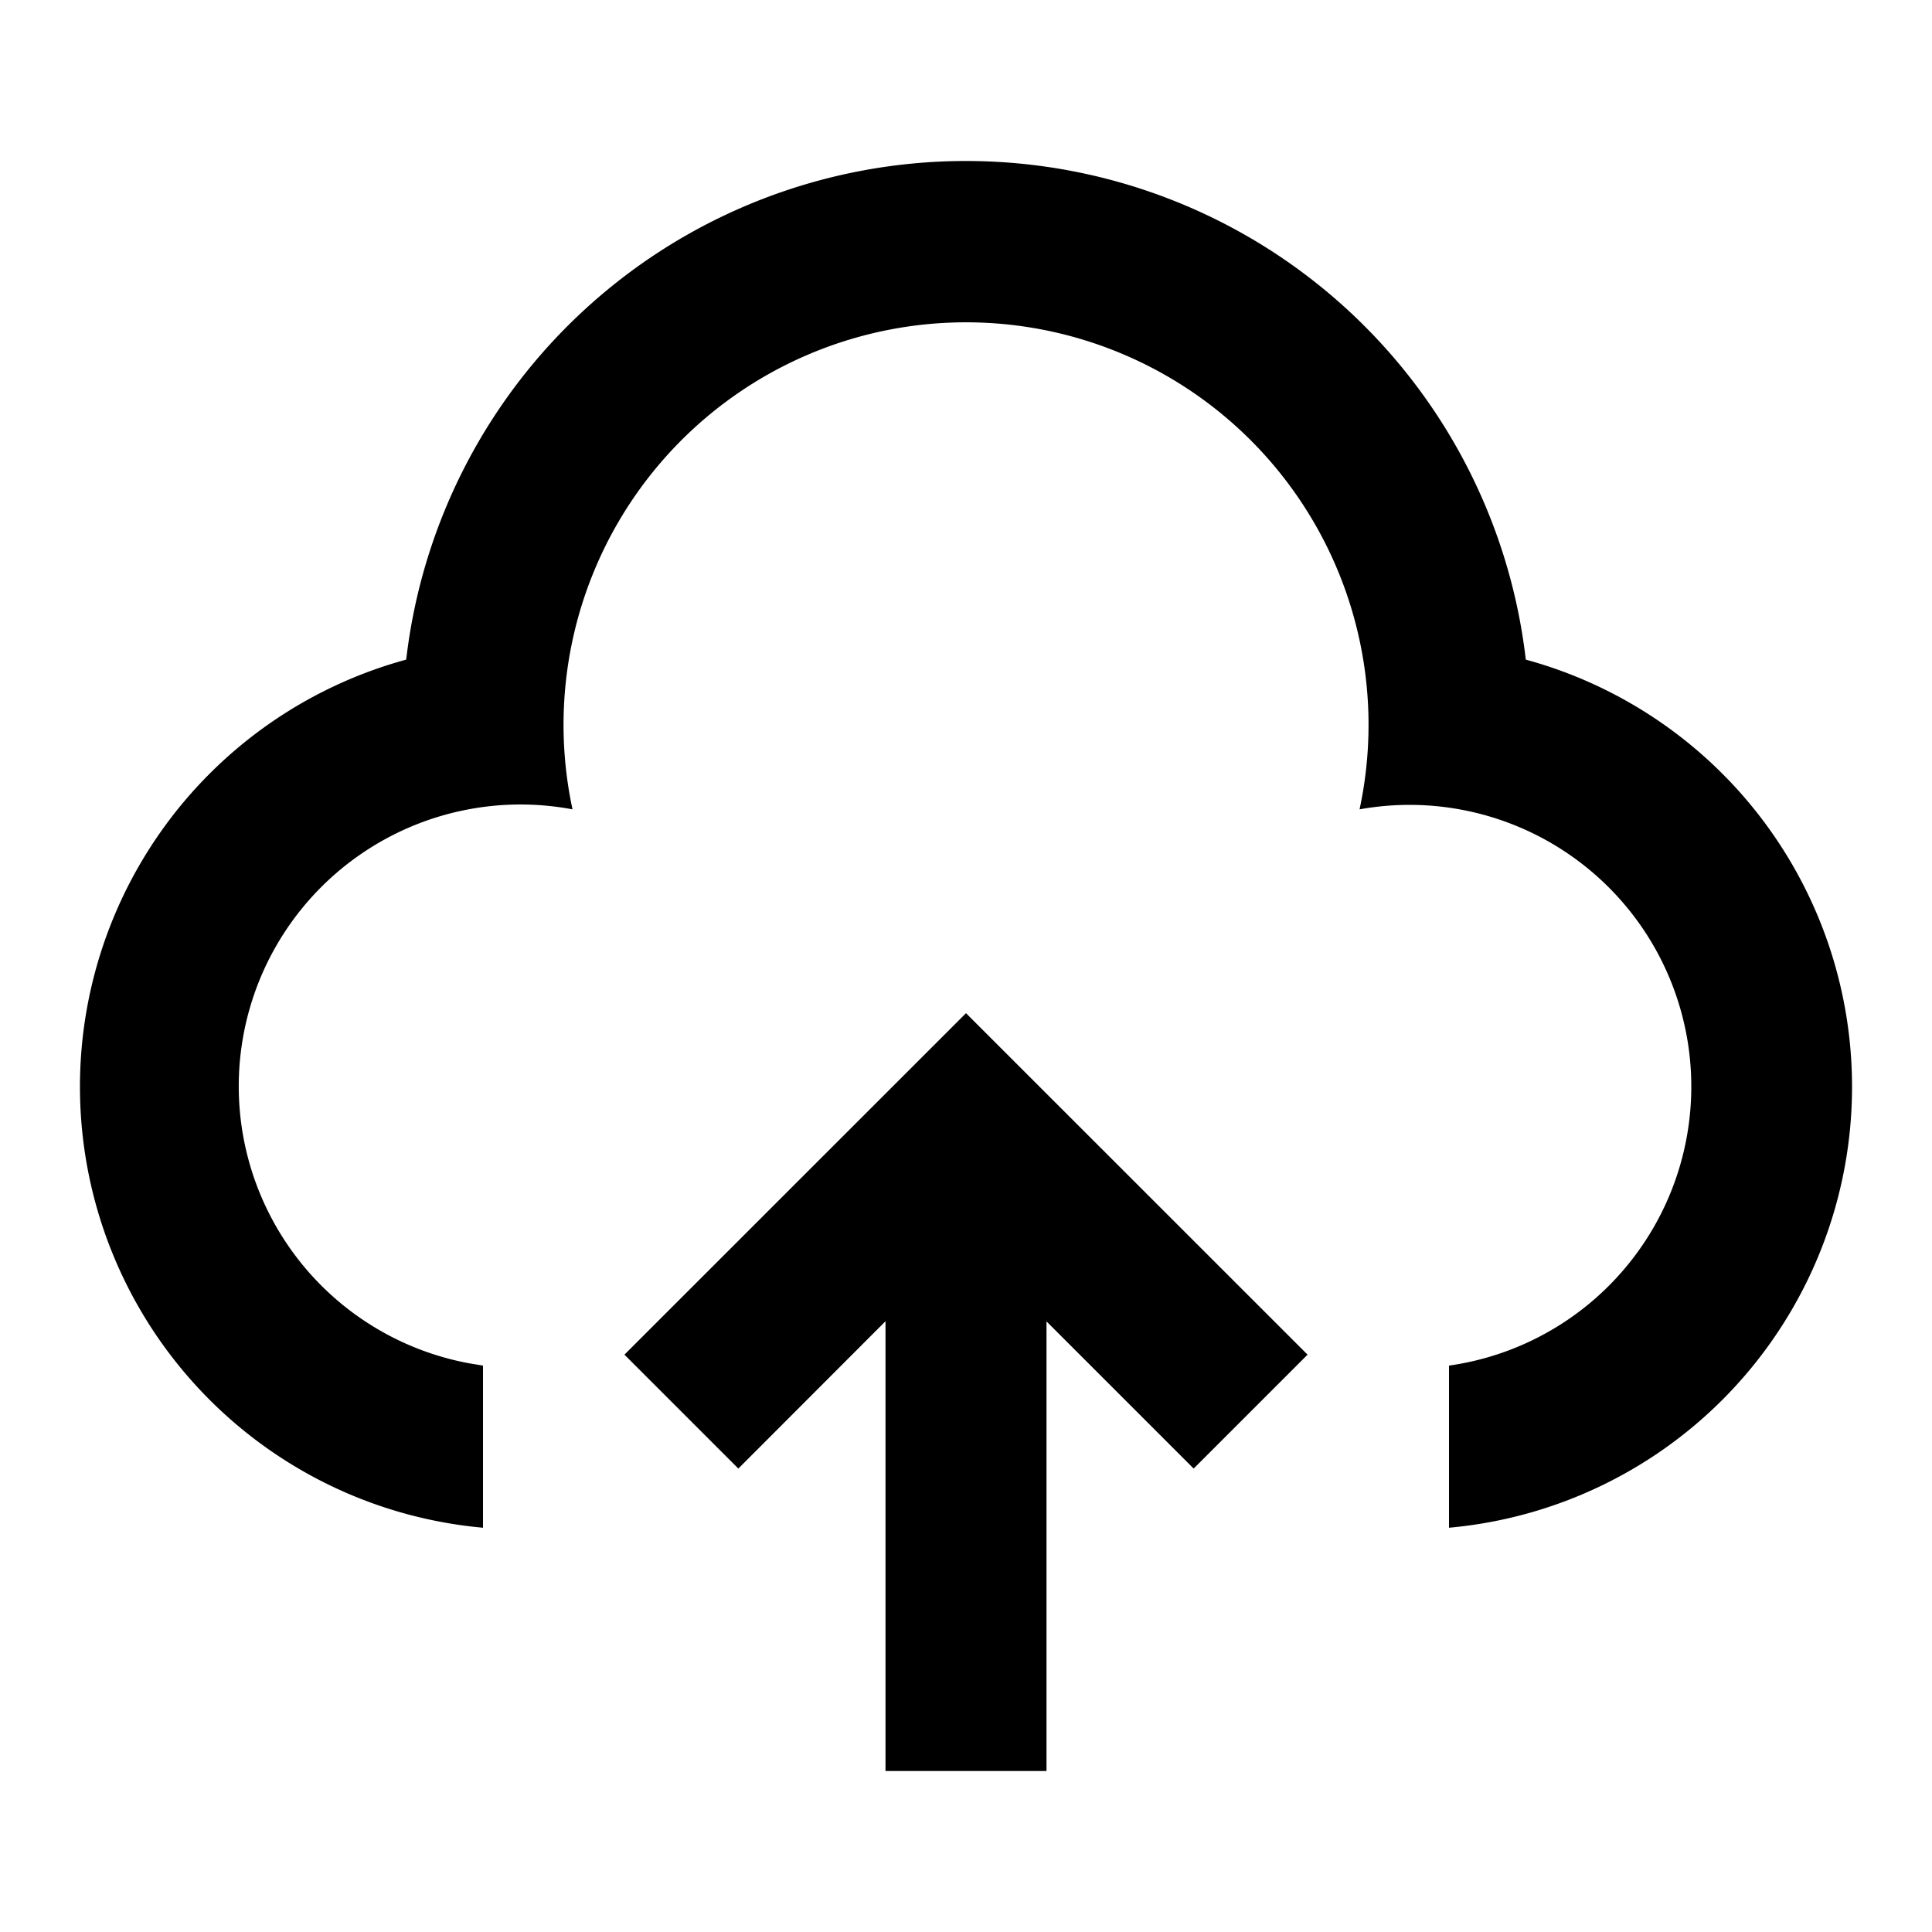 <svg xmlns="http://www.w3.org/2000/svg" width="3em" height="3em" viewBox="0 0 24 24"><path fill="currentColor" d="m12 12.586l4.243 4.242l-1.415 1.415L13 16.415V22h-2v-5.587l-1.828 1.83l-1.415-1.415zM12 2a7 7 0 0 1 6.954 6.194A5.5 5.5 0 0 1 18 18.978v-2.014a3.5 3.5 0 1 0-1.111-6.91a5 5 0 1 0-9.777 0a3.5 3.5 0 0 0-1.292 6.88l.18.03v2.014a5.5 5.5 0 0 1-.954-10.784A7 7 0 0 1 12 2"/></svg>